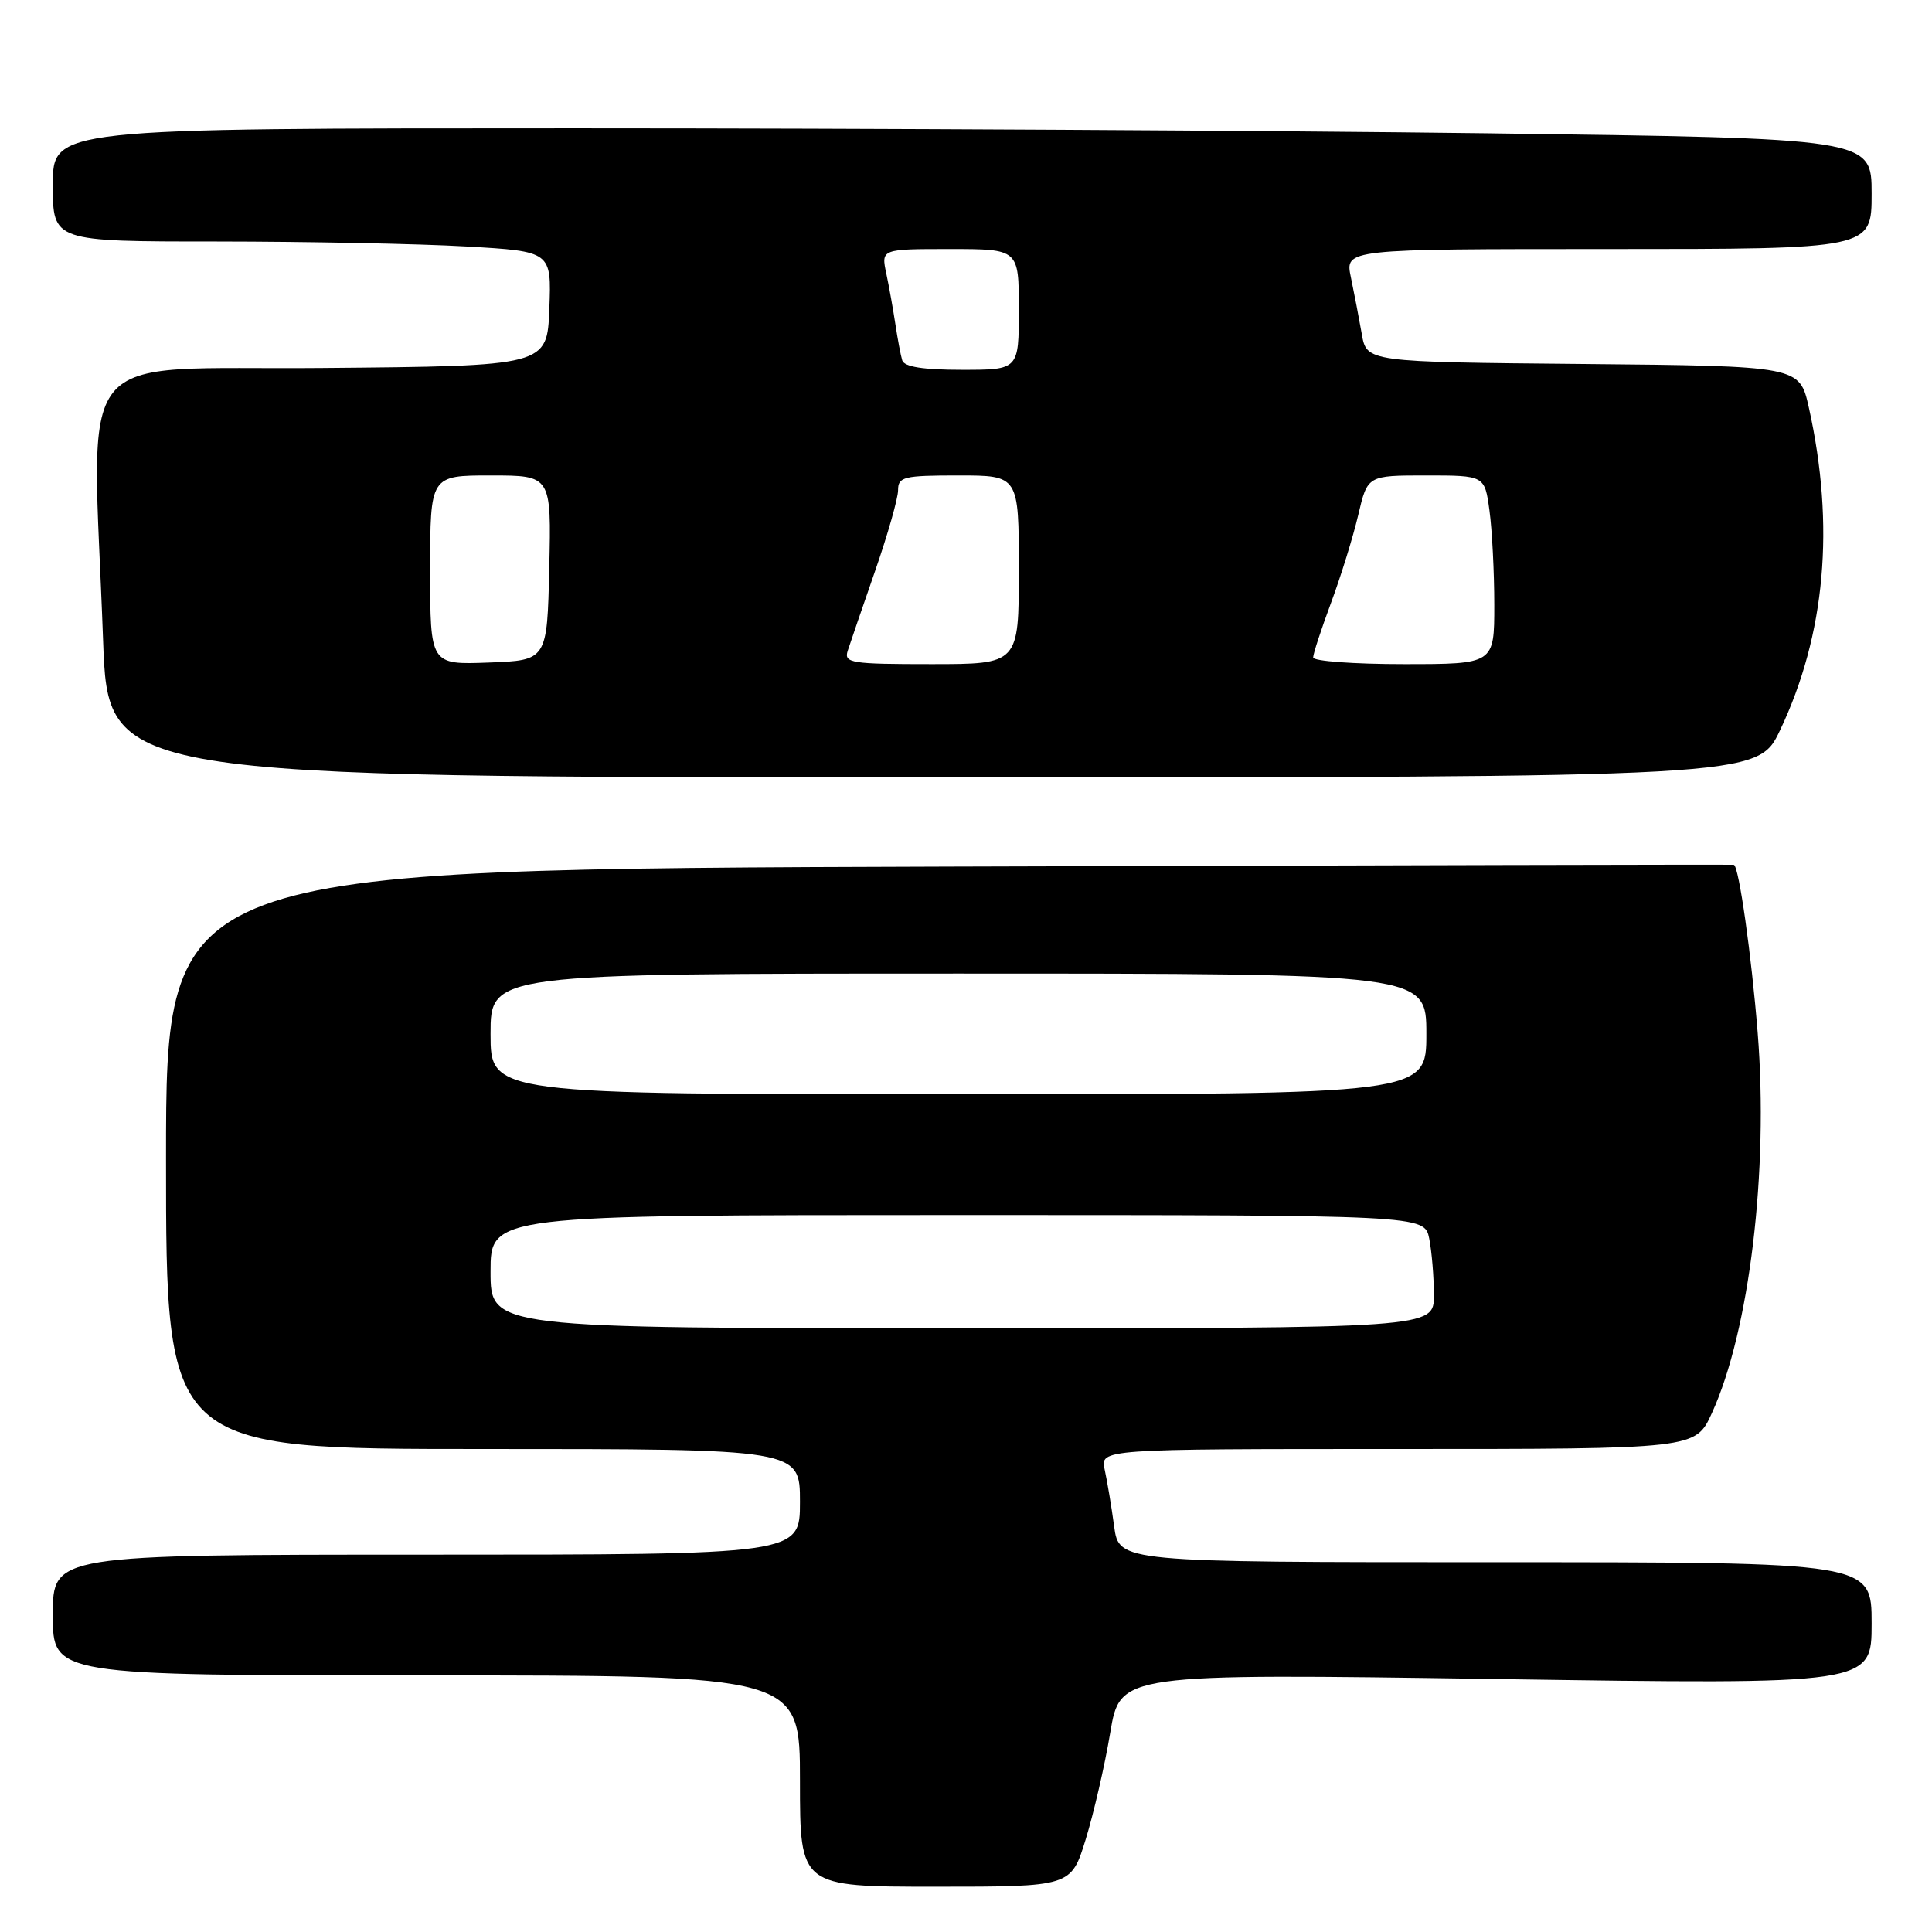 <?xml version="1.0" encoding="UTF-8" standalone="no"?>
<!DOCTYPE svg PUBLIC "-//W3C//DTD SVG 1.1//EN" "http://www.w3.org/Graphics/SVG/1.1/DTD/svg11.dtd" >
<svg xmlns="http://www.w3.org/2000/svg" xmlns:xlink="http://www.w3.org/1999/xlink" version="1.1" viewBox="0 0 256 256">
 <g >
 <path fill="currentColor"
d=" M 143.86 243.73 C 144.92 240.28 146.39 233.93 147.11 229.60 C 148.43 221.75 148.43 221.75 198.22 222.48 C 248.00 223.22 248.00 223.22 248.00 215.11 C 248.00 207.00 248.00 207.00 198.14 207.00 C 148.28 207.00 148.28 207.00 147.63 202.25 C 147.28 199.64 146.71 196.26 146.38 194.75 C 145.77 192.00 145.77 192.00 185.21 192.00 C 224.66 192.00 224.66 192.00 226.83 187.25 C 231.81 176.37 234.37 155.12 232.90 136.82 C 232.09 126.63 230.42 114.82 229.75 114.59 C 229.61 114.54 182.81 114.65 125.75 114.83 C 22.00 115.15 22.00 115.15 22.00 153.58 C 22.00 192.00 22.00 192.00 64.00 192.00 C 106.00 192.00 106.00 192.00 106.00 199.00 C 106.00 206.00 106.00 206.00 56.50 206.00 C 7.00 206.00 7.00 206.00 7.00 214.00 C 7.00 222.00 7.00 222.00 56.50 222.00 C 106.00 222.00 106.00 222.00 106.00 236.00 C 106.00 250.00 106.00 250.00 123.96 250.00 C 141.92 250.00 141.92 250.00 143.86 243.73 Z  M 235.87 96.75 C 241.88 84.09 243.17 69.68 239.68 54.00 C 238.45 48.50 238.45 48.50 209.77 48.23 C 181.08 47.97 181.08 47.97 180.44 44.23 C 180.08 42.18 179.43 38.81 179.00 36.75 C 178.21 33.00 178.21 33.00 213.11 33.00 C 248.00 33.00 248.00 33.00 248.00 25.66 C 248.00 18.33 248.00 18.33 196.84 17.66 C 168.70 17.30 114.47 17.00 76.34 17.00 C 7.00 17.00 7.00 17.00 7.00 24.50 C 7.00 32.00 7.00 32.00 28.75 32.00 C 40.71 32.01 55.58 32.30 61.79 32.66 C 73.08 33.31 73.08 33.31 72.79 40.91 C 72.50 48.50 72.50 48.50 42.75 48.76 C 8.97 49.07 12.22 45.04 13.66 84.84 C 14.32 103.00 14.32 103.00 123.61 103.00 C 232.90 103.00 232.90 103.00 235.87 96.75 Z  M 65.00 168.50 C 65.00 161.00 65.00 161.00 126.88 161.00 C 188.75 161.00 188.75 161.00 189.38 164.12 C 189.72 165.84 190.00 169.22 190.00 171.62 C 190.00 176.00 190.00 176.00 127.50 176.00 C 65.00 176.00 65.00 176.00 65.00 168.50 Z  M 65.00 137.00 C 65.00 129.00 65.00 129.00 127.00 129.00 C 189.00 129.00 189.00 129.00 189.00 137.00 C 189.00 145.00 189.00 145.00 127.00 145.00 C 65.00 145.00 65.00 145.00 65.00 137.00 Z  M 57.00 75.54 C 57.00 63.00 57.00 63.00 65.03 63.00 C 73.06 63.00 73.06 63.00 72.78 75.25 C 72.50 87.50 72.50 87.50 64.75 87.79 C 57.00 88.08 57.00 88.08 57.00 75.54 Z  M 112.32 86.25 C 112.63 85.29 114.26 80.54 115.94 75.70 C 117.62 70.86 119.00 66.03 119.00 64.95 C 119.00 63.18 119.73 63.00 127.00 63.00 C 135.00 63.00 135.00 63.00 135.00 75.50 C 135.00 88.00 135.00 88.00 123.38 88.00 C 112.77 88.00 111.82 87.85 112.32 86.25 Z  M 174.00 87.12 C 174.00 86.63 175.07 83.37 176.37 79.87 C 177.67 76.37 179.29 71.14 179.97 68.25 C 181.20 63.00 181.20 63.00 188.96 63.00 C 196.73 63.00 196.73 63.00 197.36 67.64 C 197.71 70.19 198.00 75.82 198.00 80.14 C 198.00 88.00 198.00 88.00 186.00 88.00 C 179.40 88.00 174.00 87.60 174.00 87.12 Z  M 119.55 47.75 C 119.34 47.06 118.94 44.92 118.65 43.00 C 118.36 41.08 117.82 38.04 117.44 36.25 C 116.75 33.00 116.75 33.00 125.88 33.00 C 135.00 33.00 135.00 33.00 135.00 41.00 C 135.00 49.00 135.00 49.00 127.47 49.00 C 122.31 49.00 119.82 48.61 119.55 47.75 Z "/>
</g>
</svg>